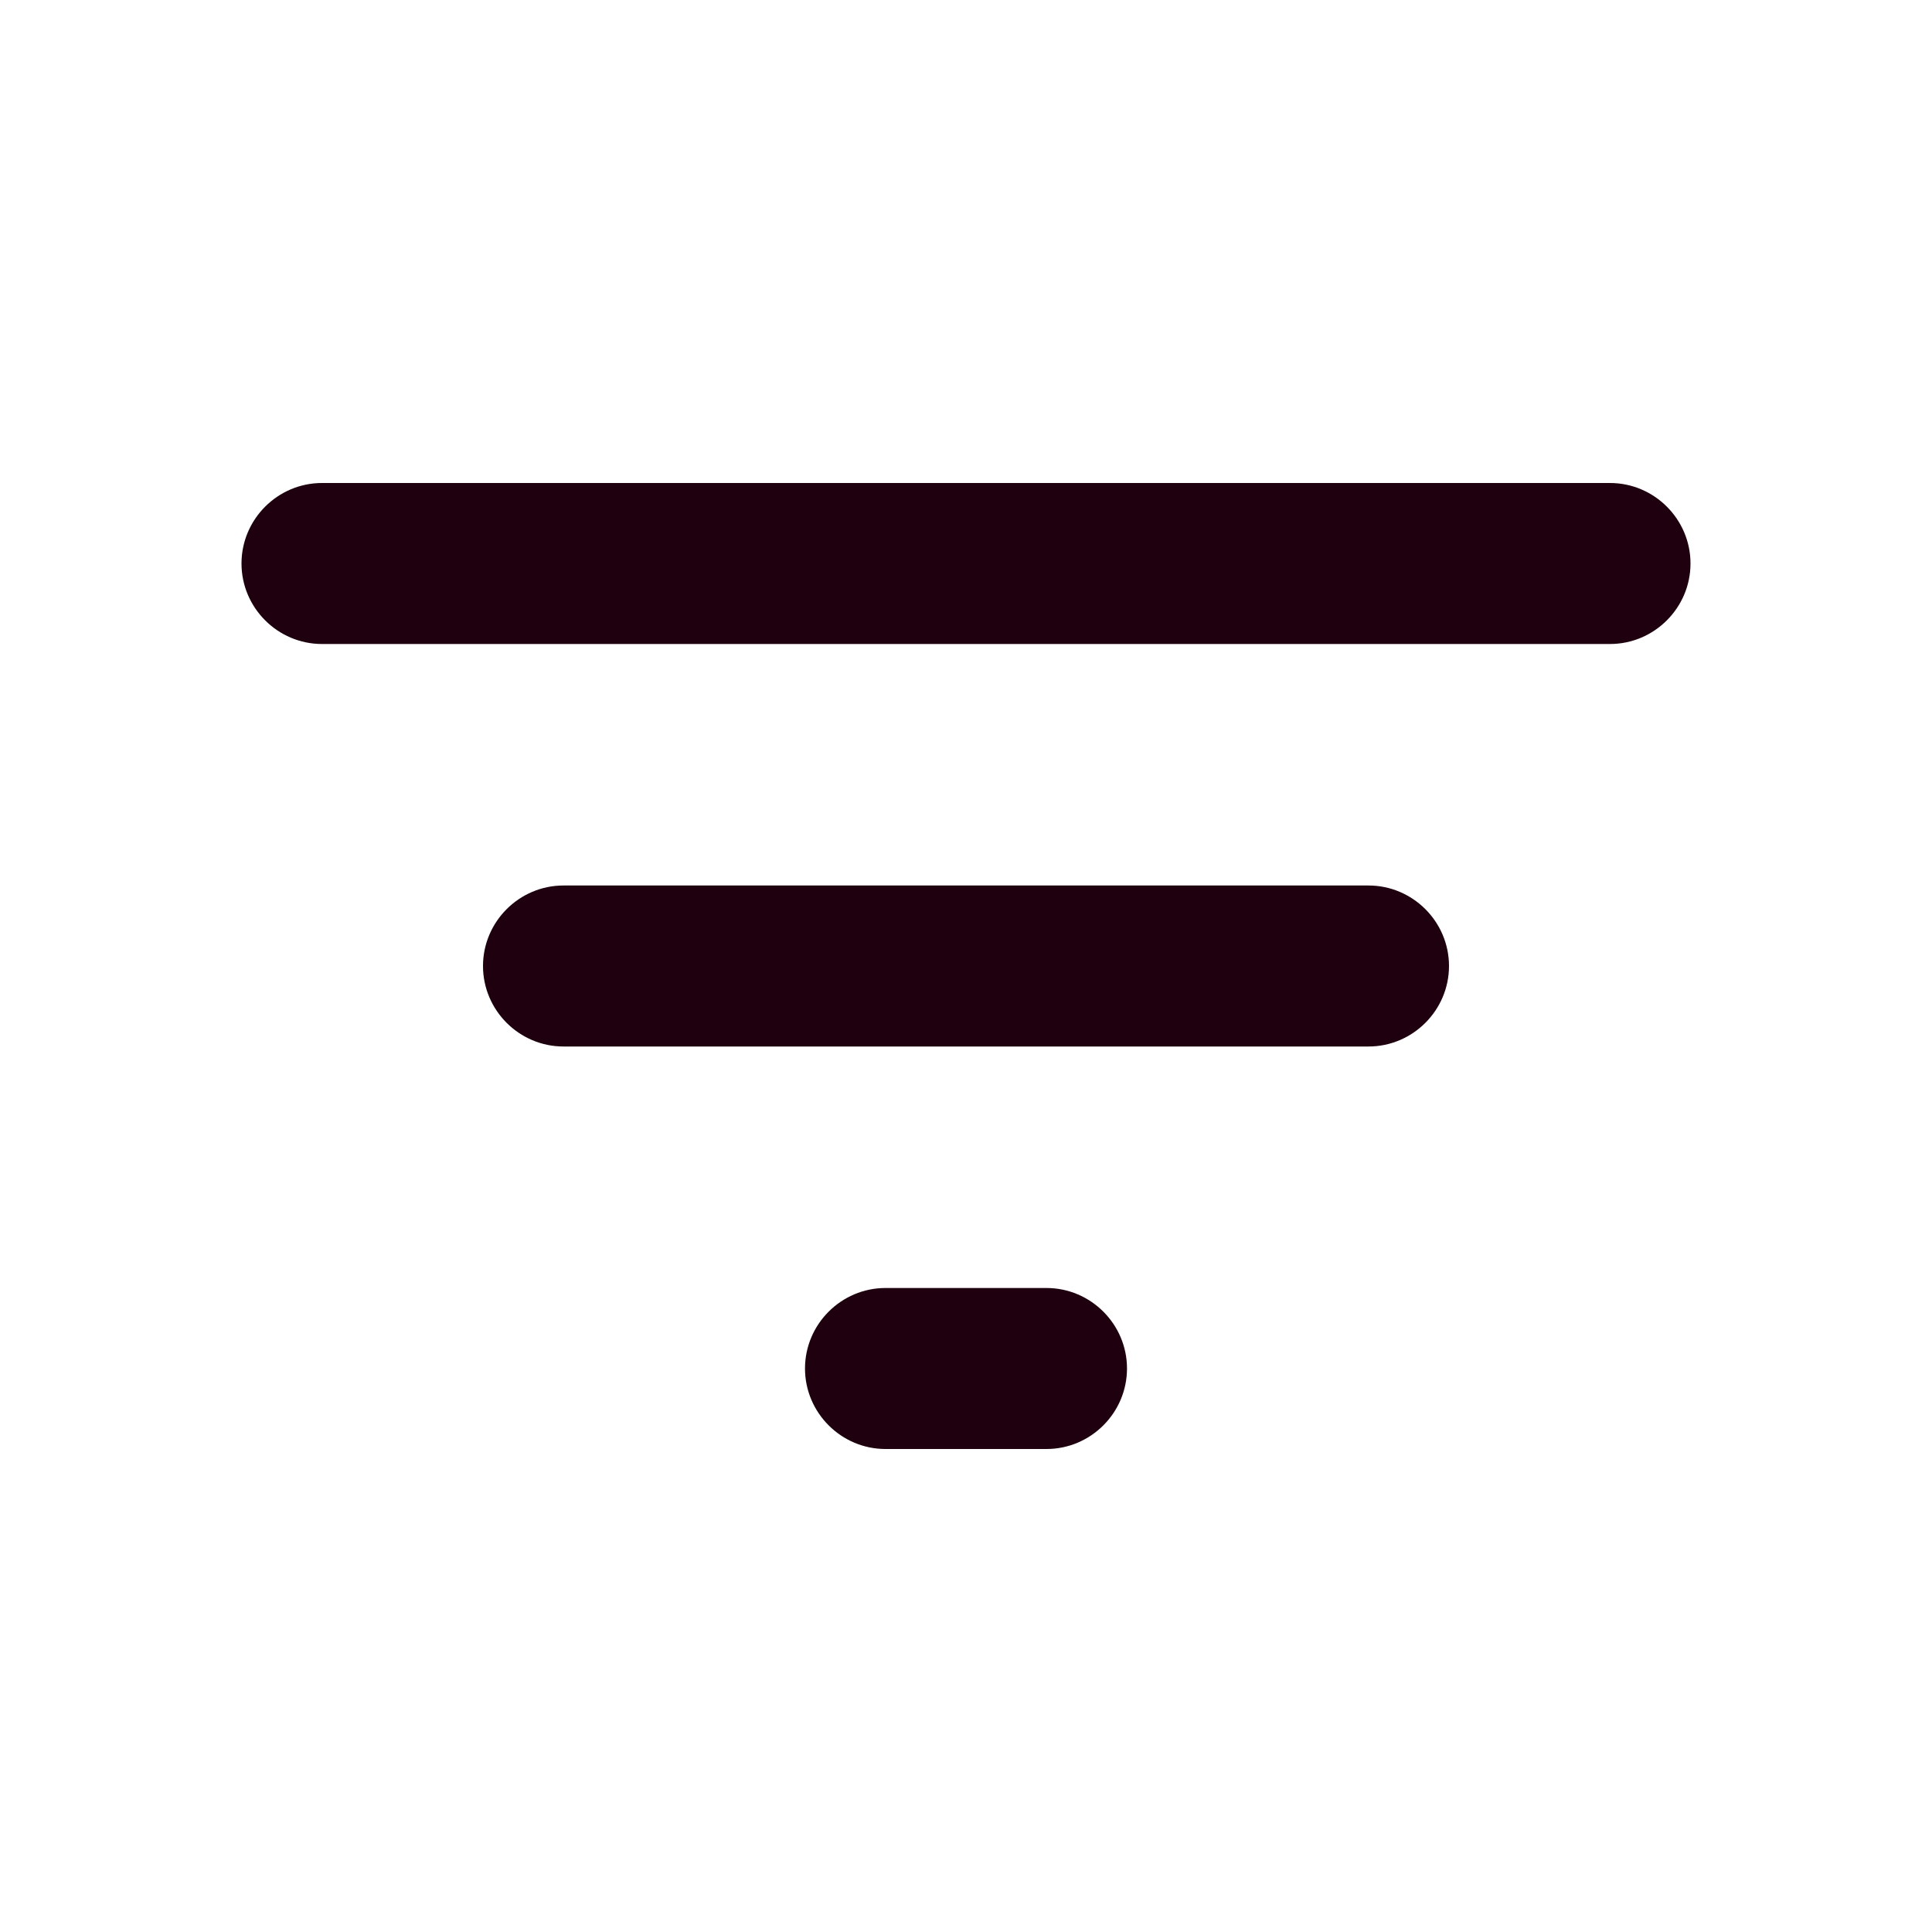 <svg width="24" height="24" viewBox="0 0 24 24" fill="none" xmlns="http://www.w3.org/2000/svg">
<path d="M11 18H13C13.55 18 14 17.55 14 17C14 16.45 13.55 16 13 16H11C10.45 16 10 16.45 10 17C10 17.55 10.45 18 11 18ZM3 7C3 7.55 3.45 8 4 8H20C20.55 8 21 7.55 21 7C21 6.45 20.55 6 20 6H4C3.45 6 3 6.45 3 7ZM7 13H17C17.55 13 18 12.55 18 12C18 11.45 17.55 11 17 11H7C6.45 11 6 11.45 6 12C6 12.55 6.45 13 7 13Z" fill="#1E000E"/>
</svg>
